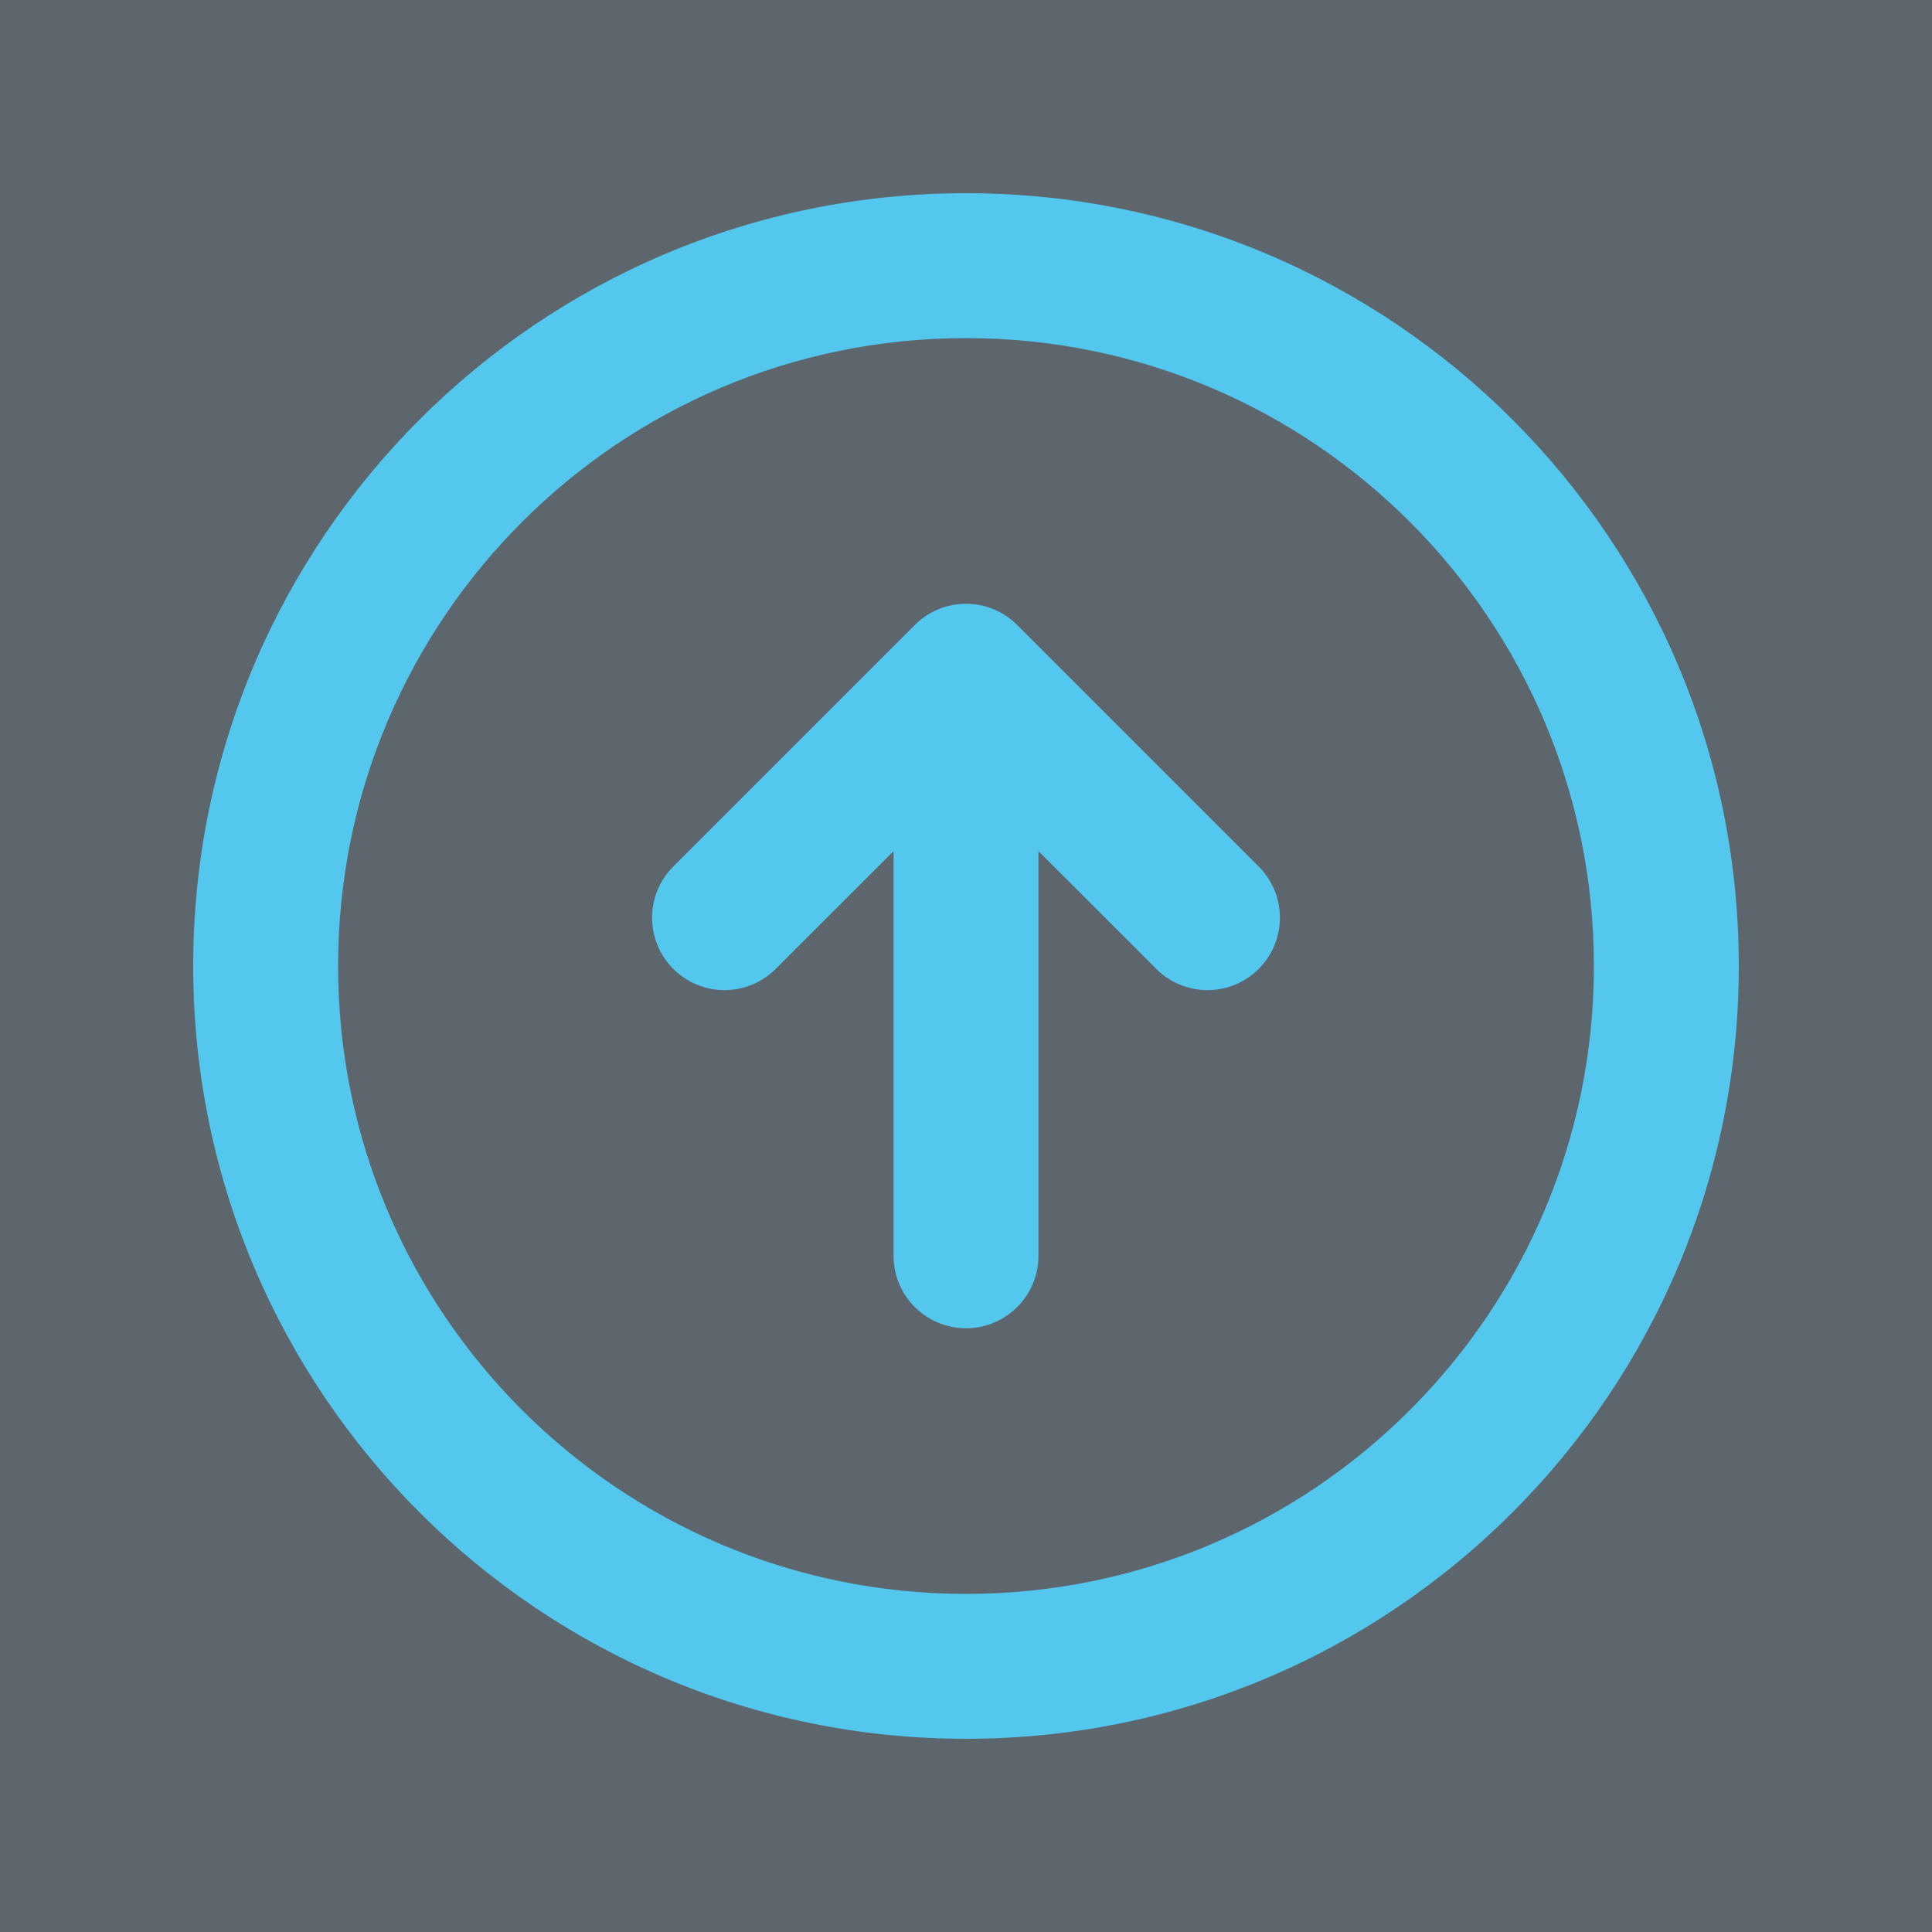 <svg width="20" height="20" viewBox="0 0 20 20" fill="none" xmlns="http://www.w3.org/2000/svg">
<g id="Media / Icons / Arrows / Arrow-Up-Encircled">
<rect width="20" height="20" fill="#5C666C"/>
<g id="Icon">
<path d="M13.03 8.97L10.53 6.47C10.237 6.177 9.763 6.177 9.47 6.47L6.97 8.97C6.677 9.263 6.677 9.737 6.97 10.03C7.263 10.323 7.737 10.323 8.03 10.03L9.25 8.811V13C9.25 13.414 9.586 13.75 10 13.75C10.414 13.75 10.75 13.414 10.75 13V8.811L11.97 10.03C12.263 10.323 12.737 10.323 13.03 10.03C13.323 9.737 13.323 9.263 13.03 8.97Z" fill="#54C7EE"/>
<path fill-rule="evenodd" clip-rule="evenodd" d="M18 10C18 14.418 14.418 18 10 18C5.582 18 2 14.418 2 10C2 5.582 5.582 2 10 2C14.418 2 18 5.582 18 10ZM16.5 10C16.5 13.59 13.59 16.5 10 16.5C6.41 16.5 3.5 13.59 3.5 10C3.5 6.41 6.41 3.5 10 3.5C13.59 3.5 16.5 6.41 16.5 10Z" fill="#54C7EE"/>
</g>
</g>
</svg>
